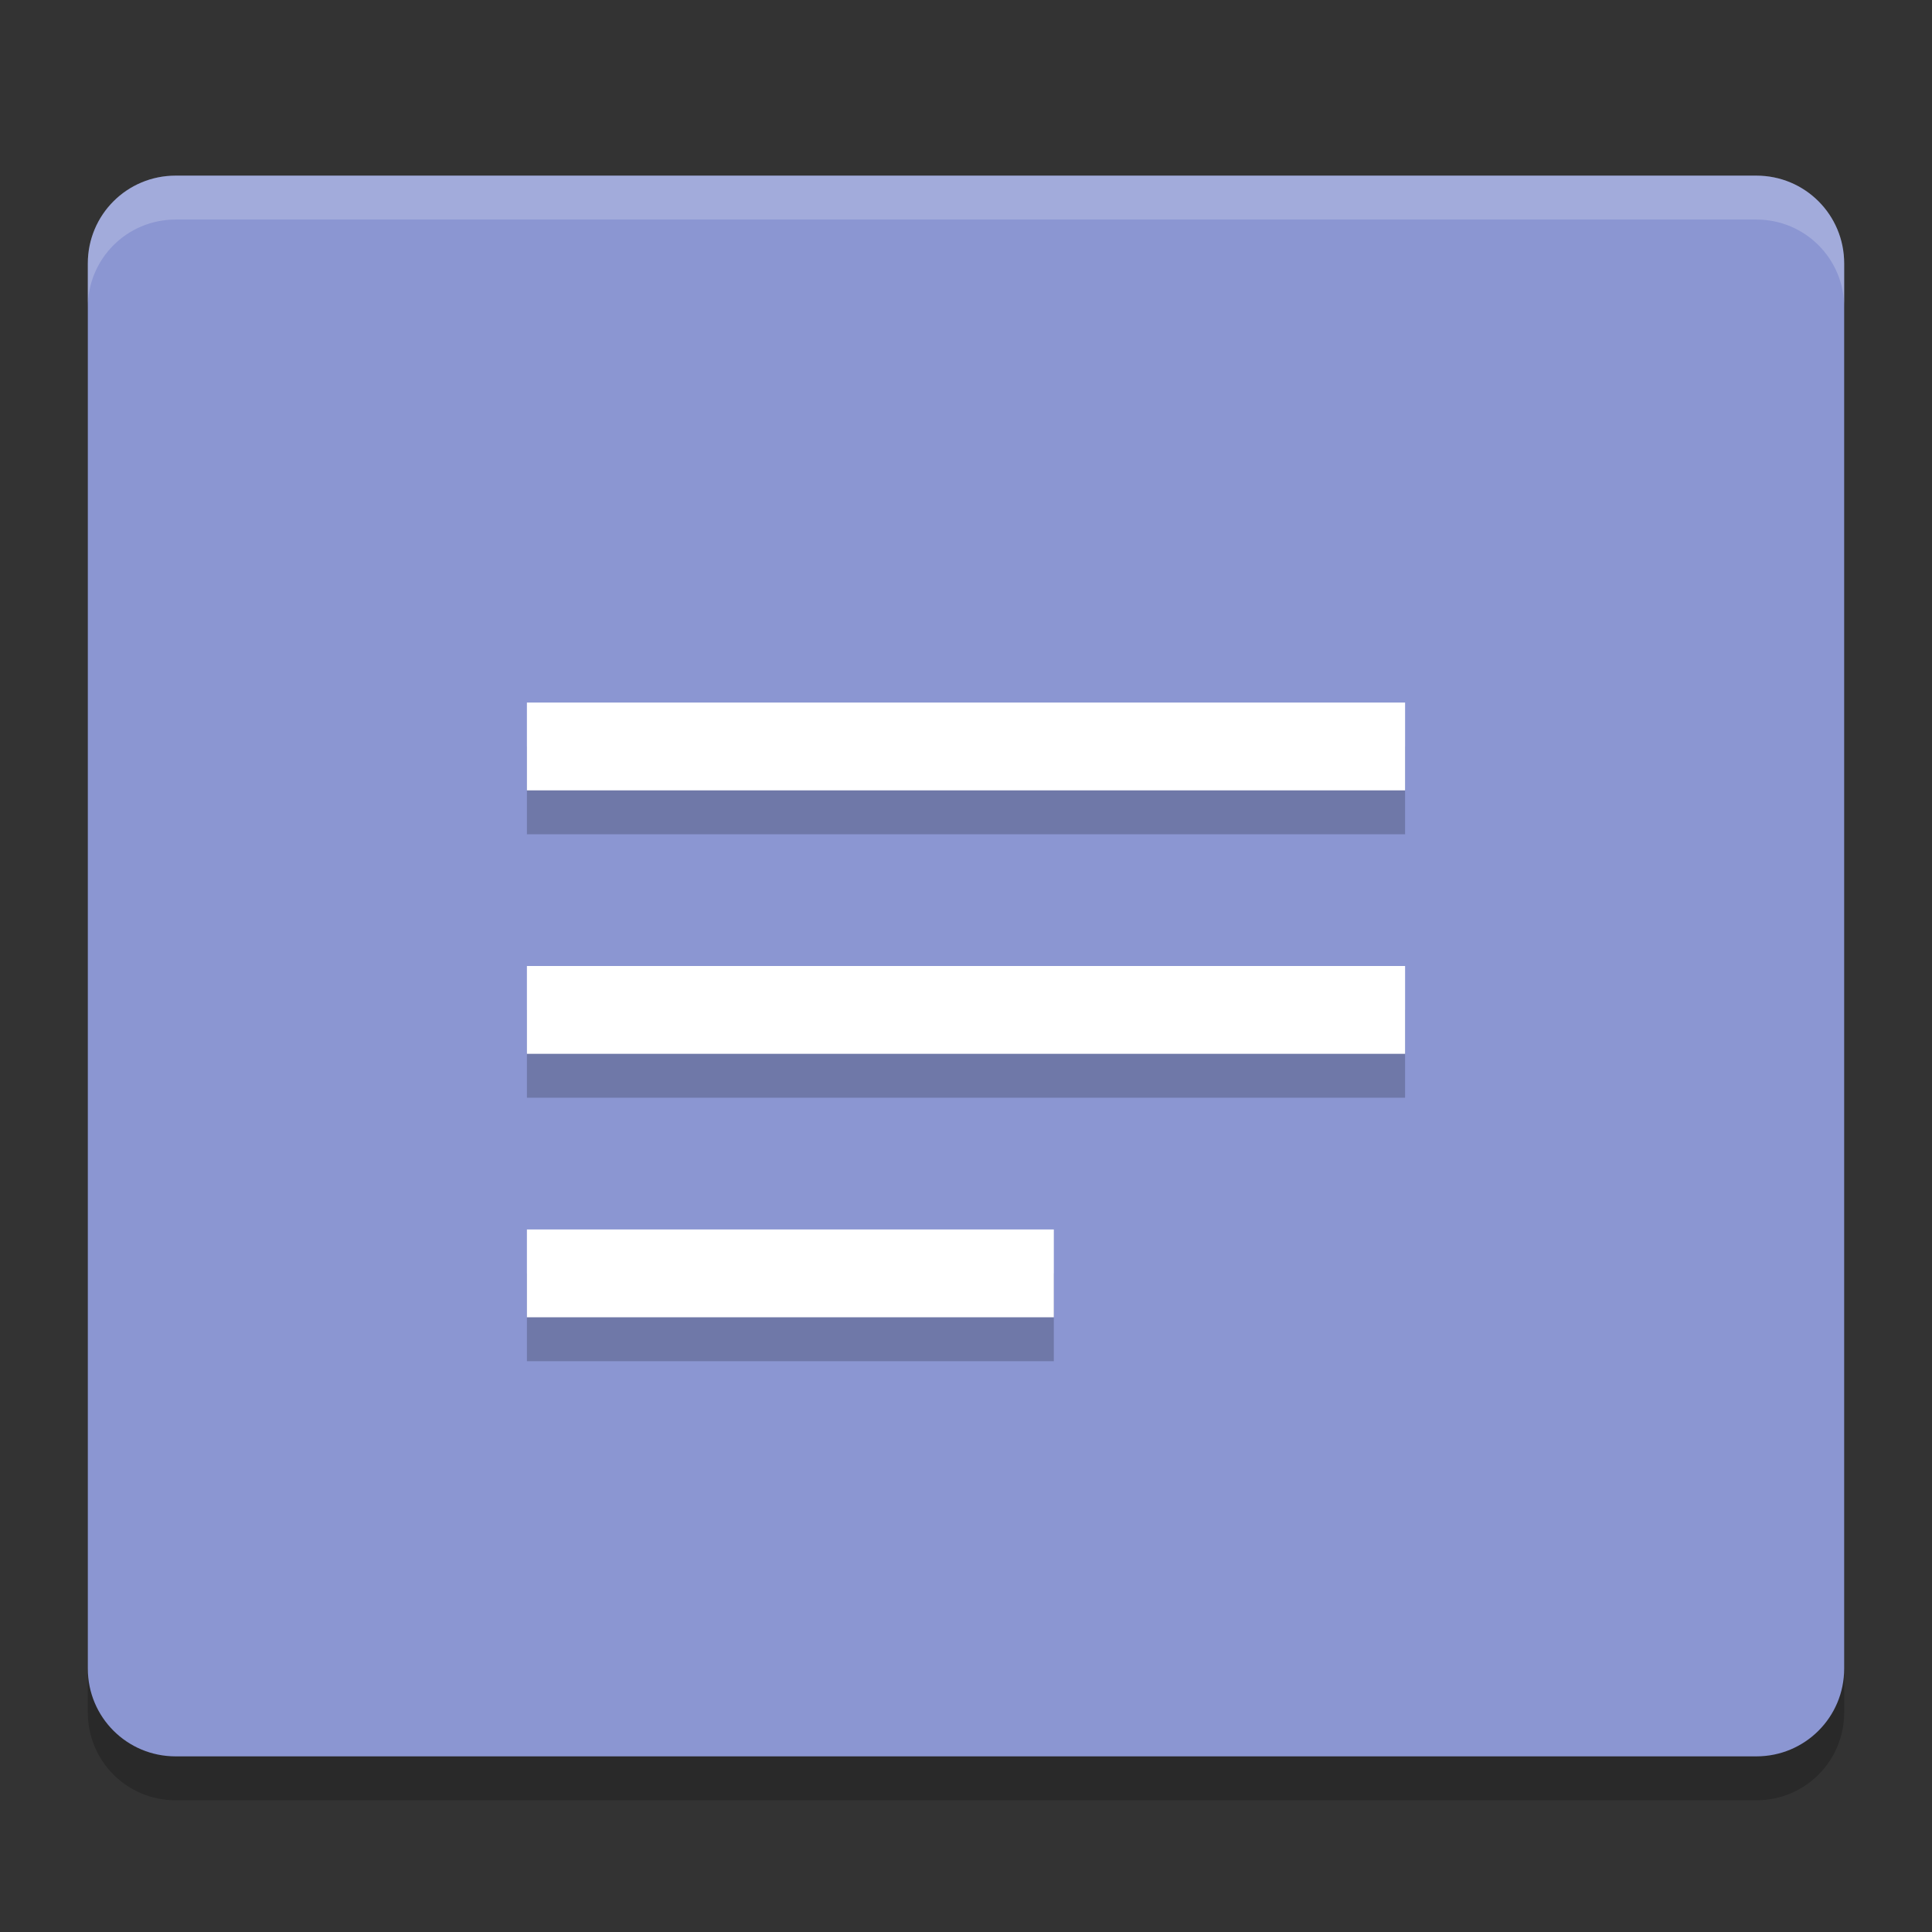 <svg xmlns="http://www.w3.org/2000/svg" width="22" height="22" version="1">
 <rect width="100%" height="100%" fill="#333333" stroke="none"/>
 <g transform="translate(-1,-1)">
  <path style="opacity:0.2" d="m 22,20.5 v -16 c 0,-0.554 -0.446,-1 -1,-1 H 3 c -0.554,0 -1,0.446 -1,1 v 16 c 0,0.554 0.446,1 1,1 h 18 c 0.554,0 1,-0.446 1,-1 z"/>
  <path style="fill:#8b96d2" d="M 22,20 V 4 C 22,3.446 21.554,3 21,3 H 3 C 2.446,3 2,3.446 2,4 v 16 c 0,0.554 0.446,1 1,1 h 18 c 0.554,0 1,-0.446 1,-1 z"/>
  <path style="opacity:0.2;fill:#ffffff" d="M 3,3 C 2.446,3 2,3.446 2,4 v 0.5 c 0,-0.554 0.446,-1 1,-1 h 18 c 0.554,0 1,0.446 1,1 V 4 C 22,3.446 21.554,3 21,3 Z"/>
  <g style="opacity:0.2" transform="translate(4,5.5)">
   <path d="M 3,5 V 4 h 10 v 1 z"/>
   <path d="M 3,8 V 7 h 10 v 1 z"/>
   <path d="m 3,11 v -1 h 6 v 1 z"/>
  </g>
  <g style="fill:#ffffff" transform="translate(4,5)">
   <path d="M 3,5 V 4 h 10 v 1 z"/>
   <path d="M 3,8 V 7 h 10 v 1 z"/>
   <path d="m 3,11 v -1 h 6 v 1 z"/>
  </g>
 </g>
</svg>
